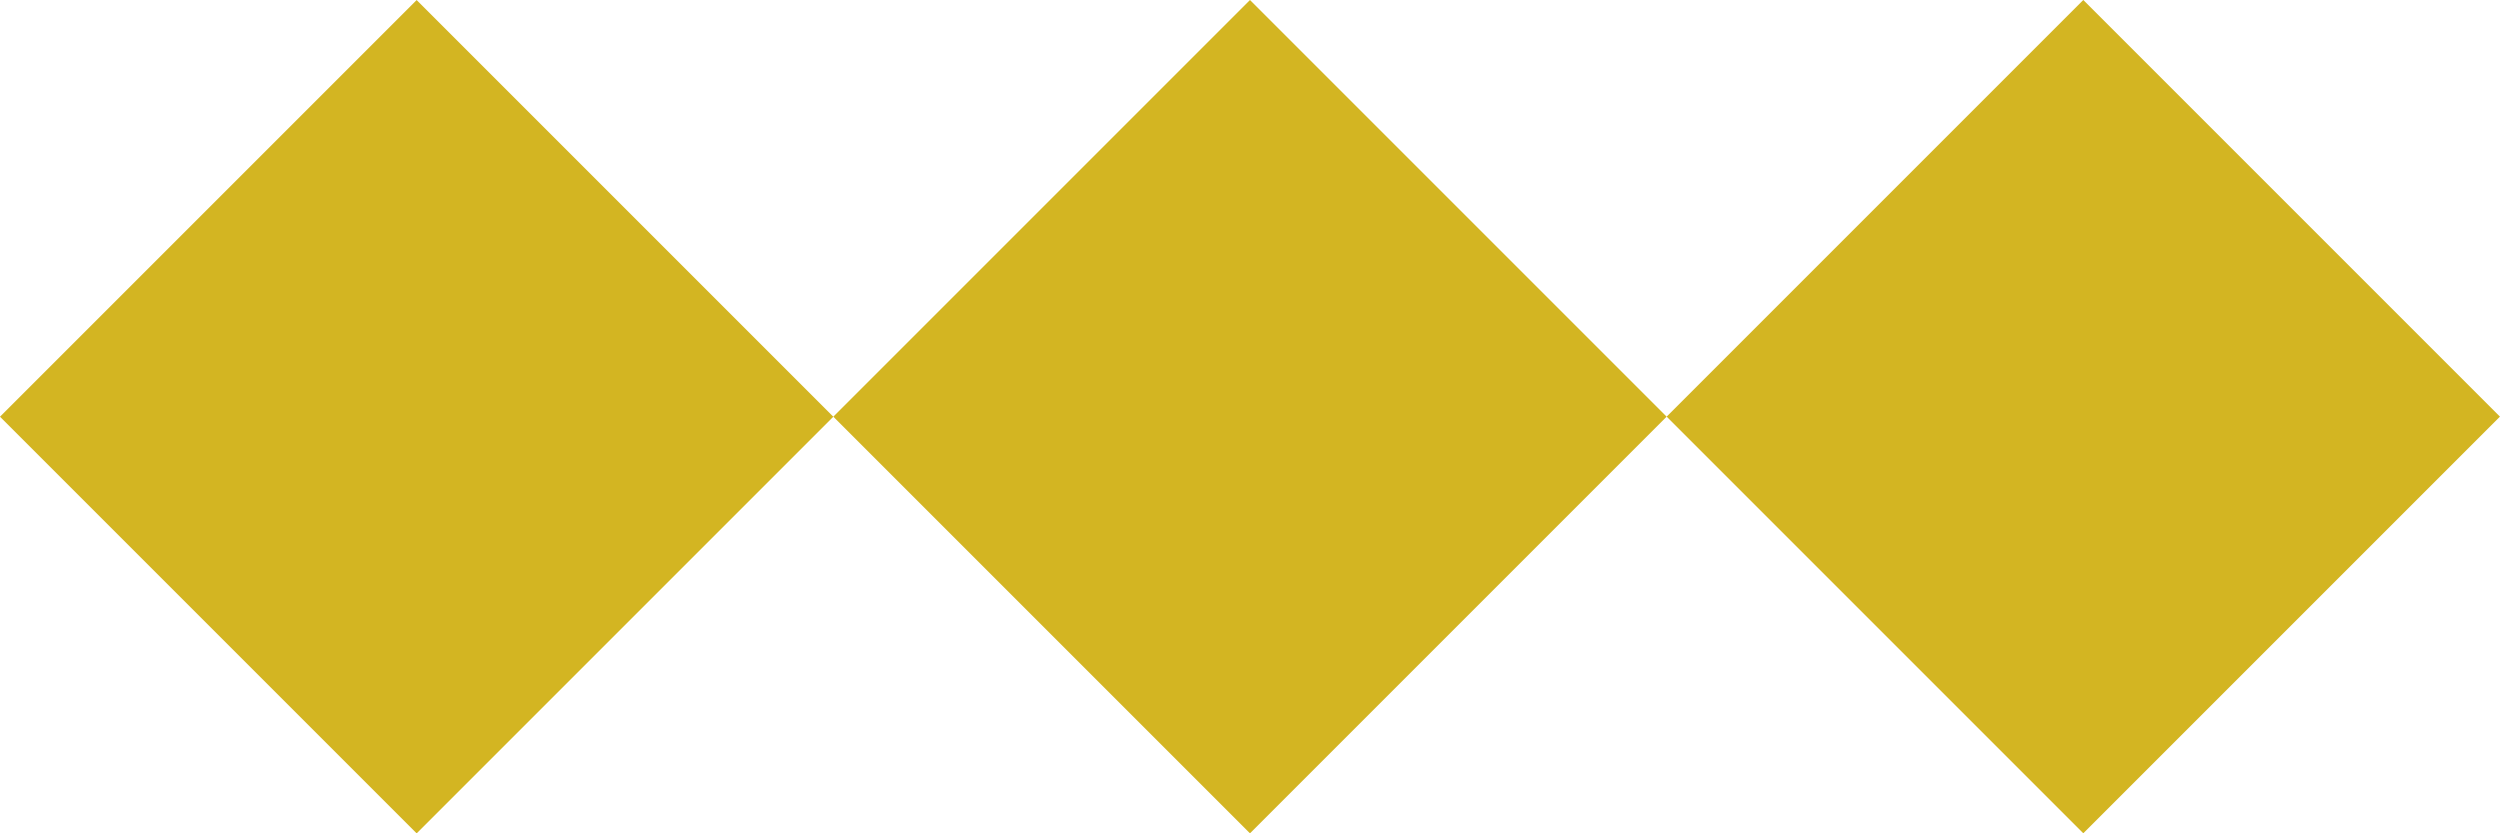 <svg id="Layer_1" data-name="Layer 1" xmlns="http://www.w3.org/2000/svg" viewBox="0 0 32.258 10.753"><defs><style>.cls-1{fill:#d3b522;}</style></defs><title>O-FUCOSYL_GROUP</title><g id="O-FUCOSYL__GROUP" data-name="O-FUCOSYL_GROUP"><rect class="cls-1" x="83.577" y="94.379" width="7.603" height="7.603" transform="translate(-2.262 136.587) rotate(-135)"/><rect class="cls-1" x="94.33" y="94.379" width="7.603" height="7.603" transform="translate(16.094 144.19) rotate(-135)"/><rect class="cls-1" x="105.083" y="94.379" width="7.603" height="7.603" transform="translate(34.45 151.793) rotate(-135)"/></g></svg>